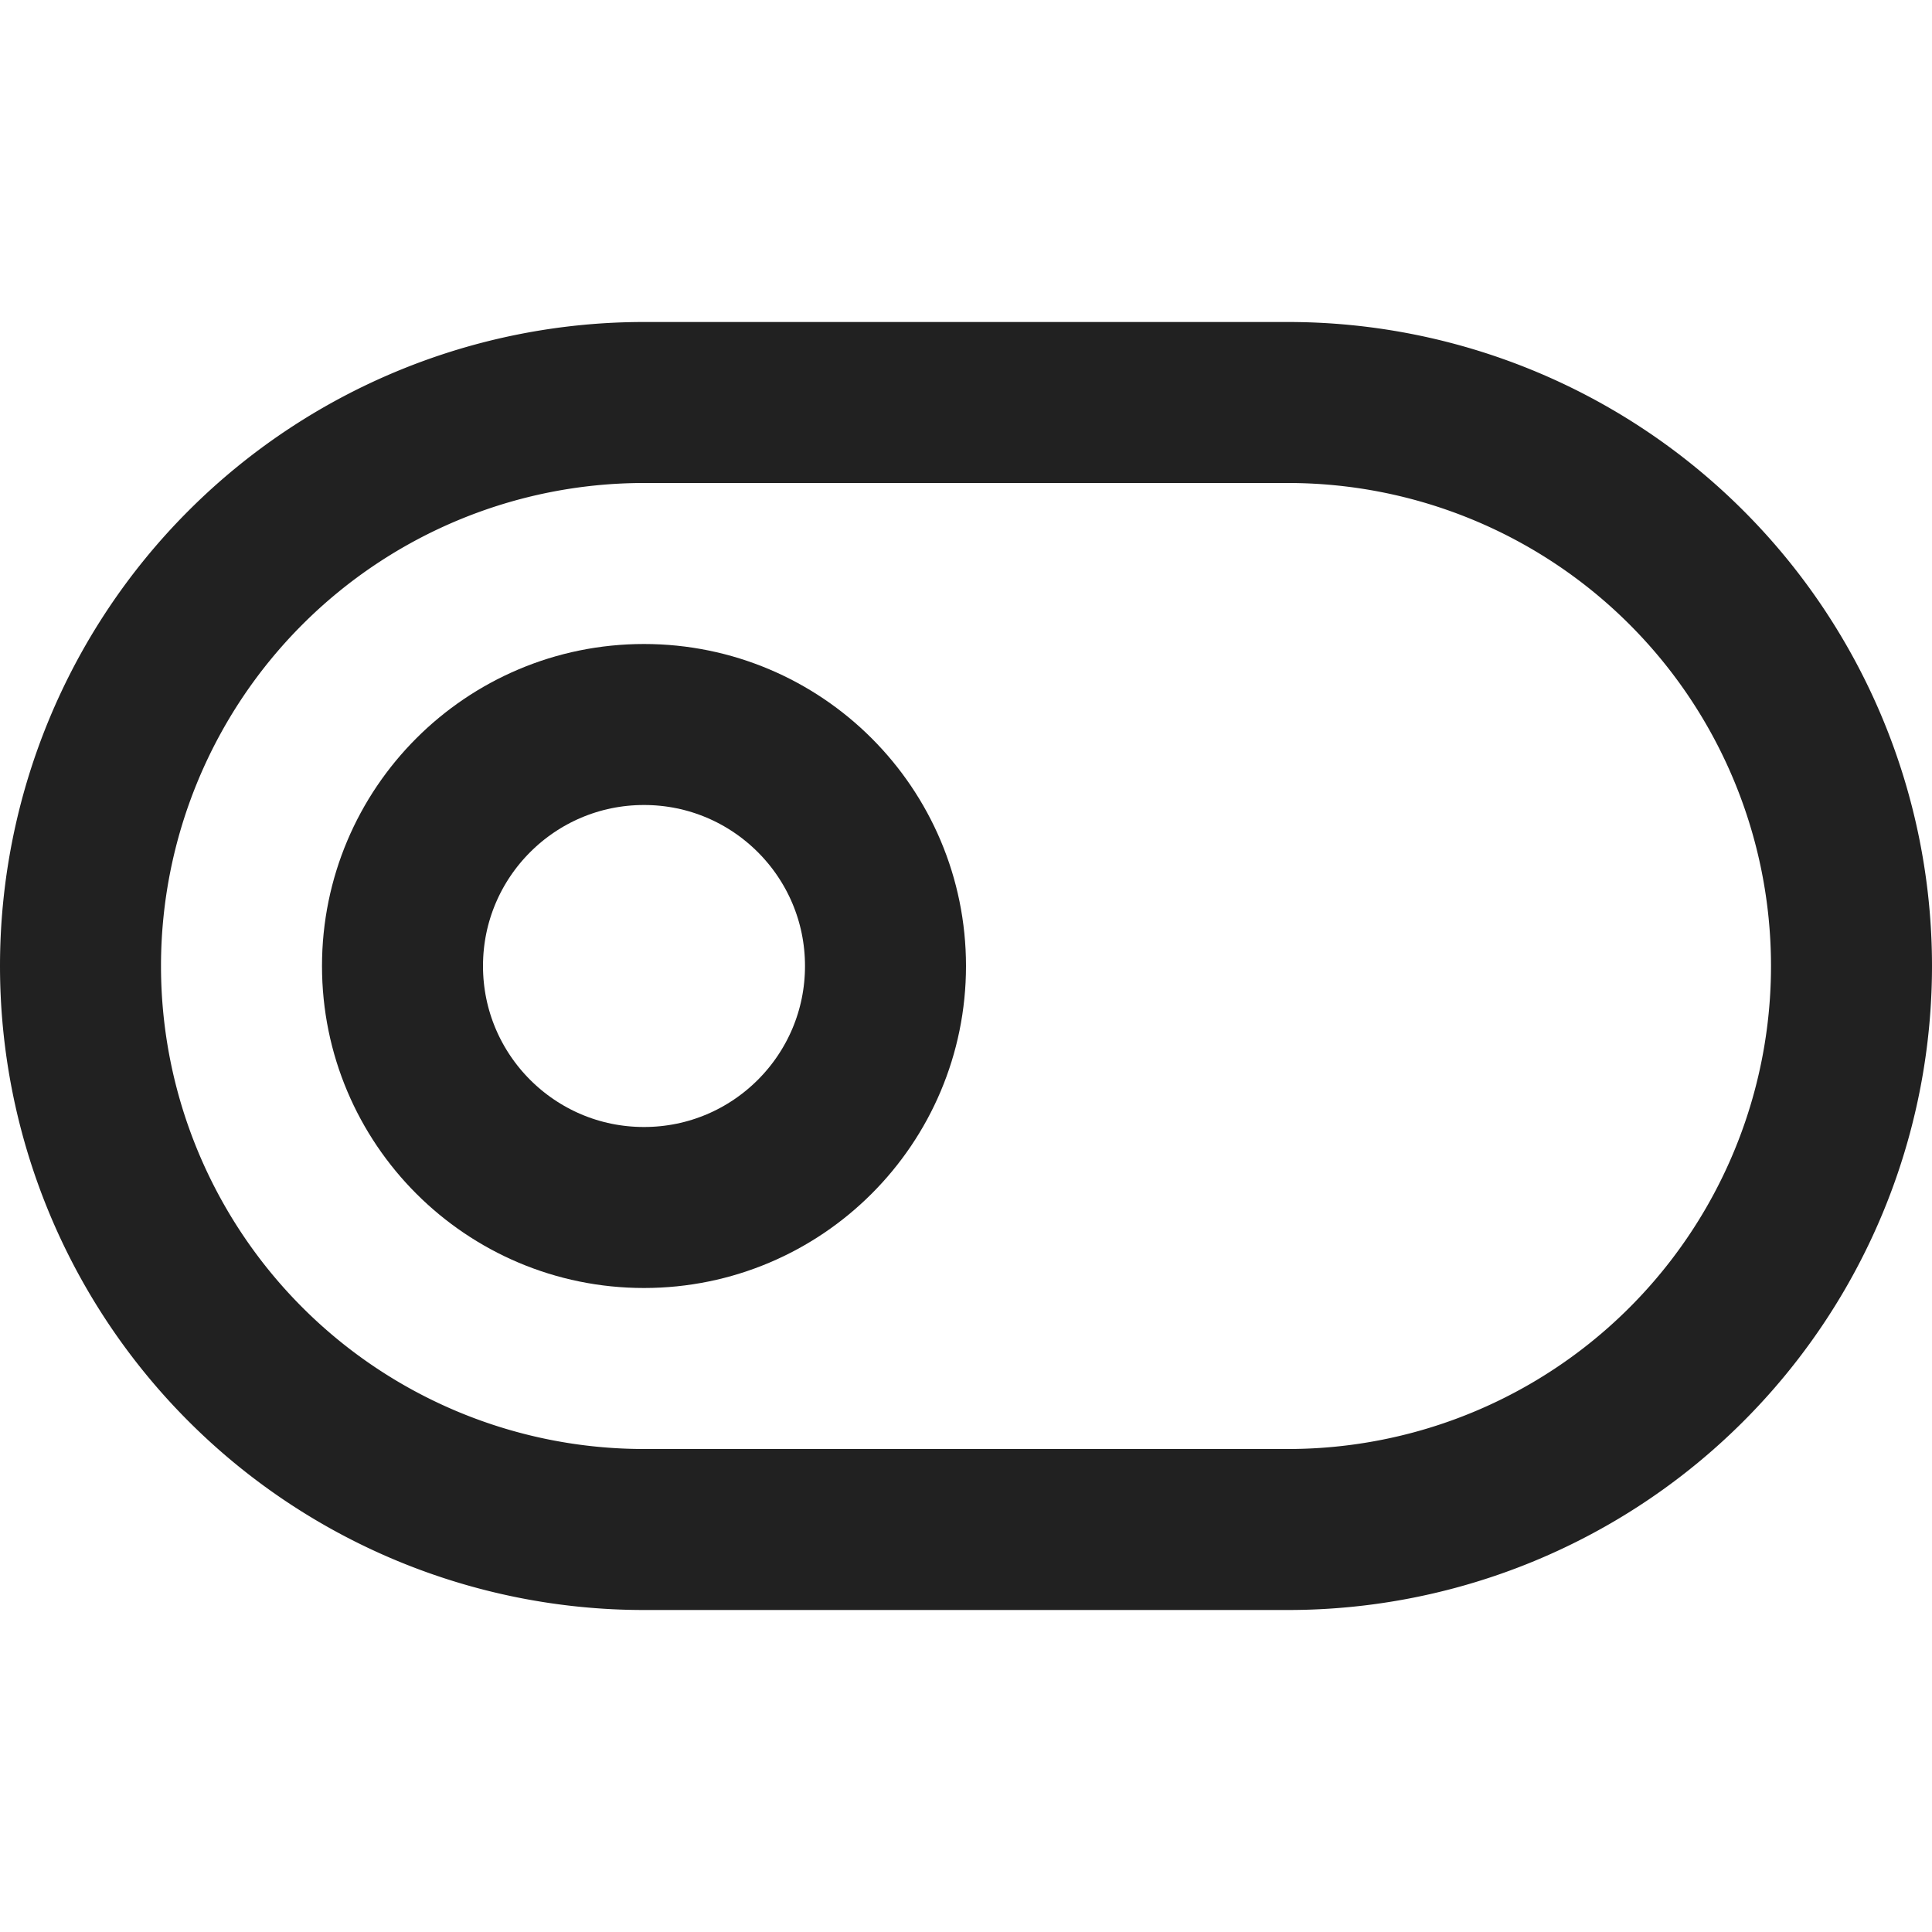 <svg xmlns="http://www.w3.org/2000/svg" height="24" width="24" viewBox="0 0 24 24"><title>toggle</title><g stroke-linejoin="miter" fill="#212121" stroke-linecap="butt" class="nc-icon-wrapper"><circle data-color="color-2" cx="8" cy="12" r="3" fill="none" stroke="#212121" stroke-linecap="square" stroke-miterlimit="10" stroke-width="2"></circle><path d="M8,5h8a7,7,0,0,1,7,7h0a7,7,0,0,1-7,7H8a7,7,0,0,1-7-7H1A7,7,0,0,1,8,5Z" fill="none" stroke="#212121" stroke-linecap="square" stroke-miterlimit="10" stroke-width="2"></path></g></svg>
